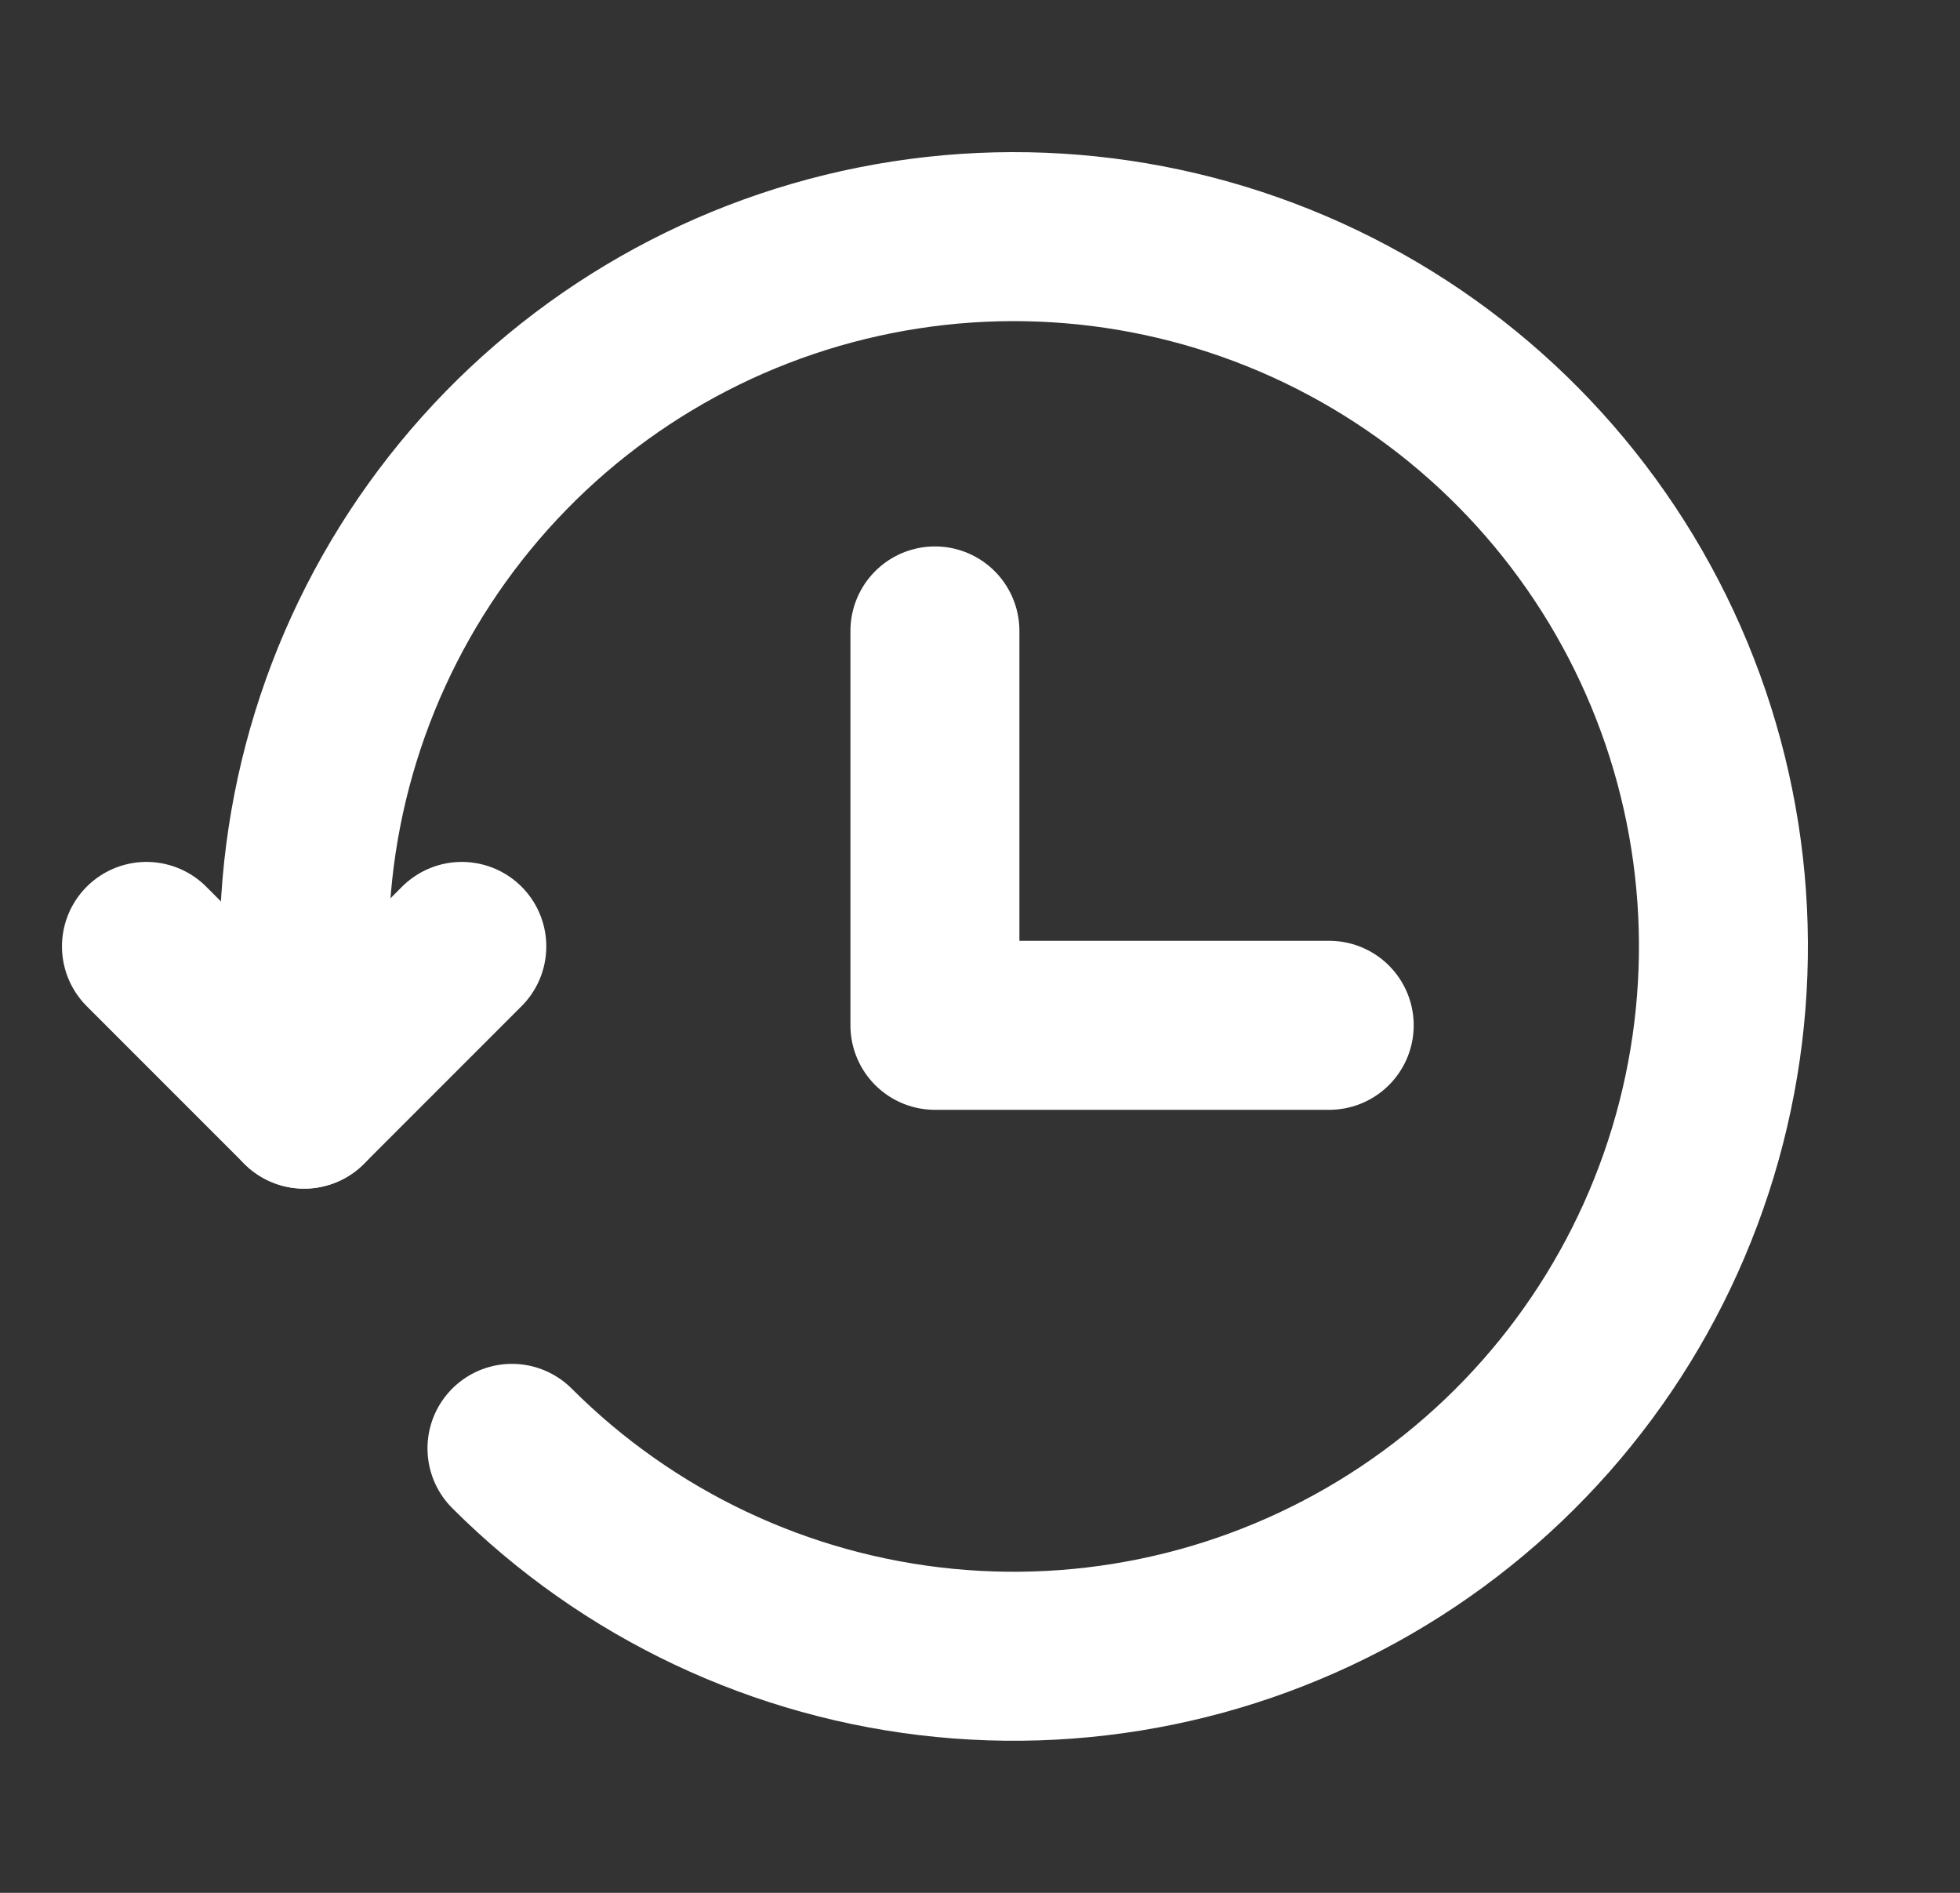 <svg width="29" height="28" viewBox="0 0 29 28" fill="none" xmlns="http://www.w3.org/2000/svg">
<rect x="0" y="0" width="29" height="28" fill="#333333" stroke="none"/>
<path d="M7.575 21.425C9.293 23.143 11.554 24.212 13.971 24.45C16.389 24.688 18.814 24.08 20.834 22.73C22.854 21.38 24.343 19.372 25.048 17.047C25.753 14.722 25.63 12.224 24.7 9.98C23.77 7.736 22.09 5.883 19.947 4.739C17.804 3.594 15.331 3.228 12.948 3.703C10.566 4.177 8.421 5.464 6.881 7.342C5.34 9.221 4.499 11.575 4.5 14.005V16.333" stroke="white" stroke-width="2.5" stroke-linecap="round" stroke-linejoin="round"/>
<path d="M2.167 14L4.5 16.333L6.833 14M13.833 9.333V15.167H19.667" stroke="white" stroke-width="2.5" stroke-linecap="round" stroke-linejoin="round"/>
</svg>

